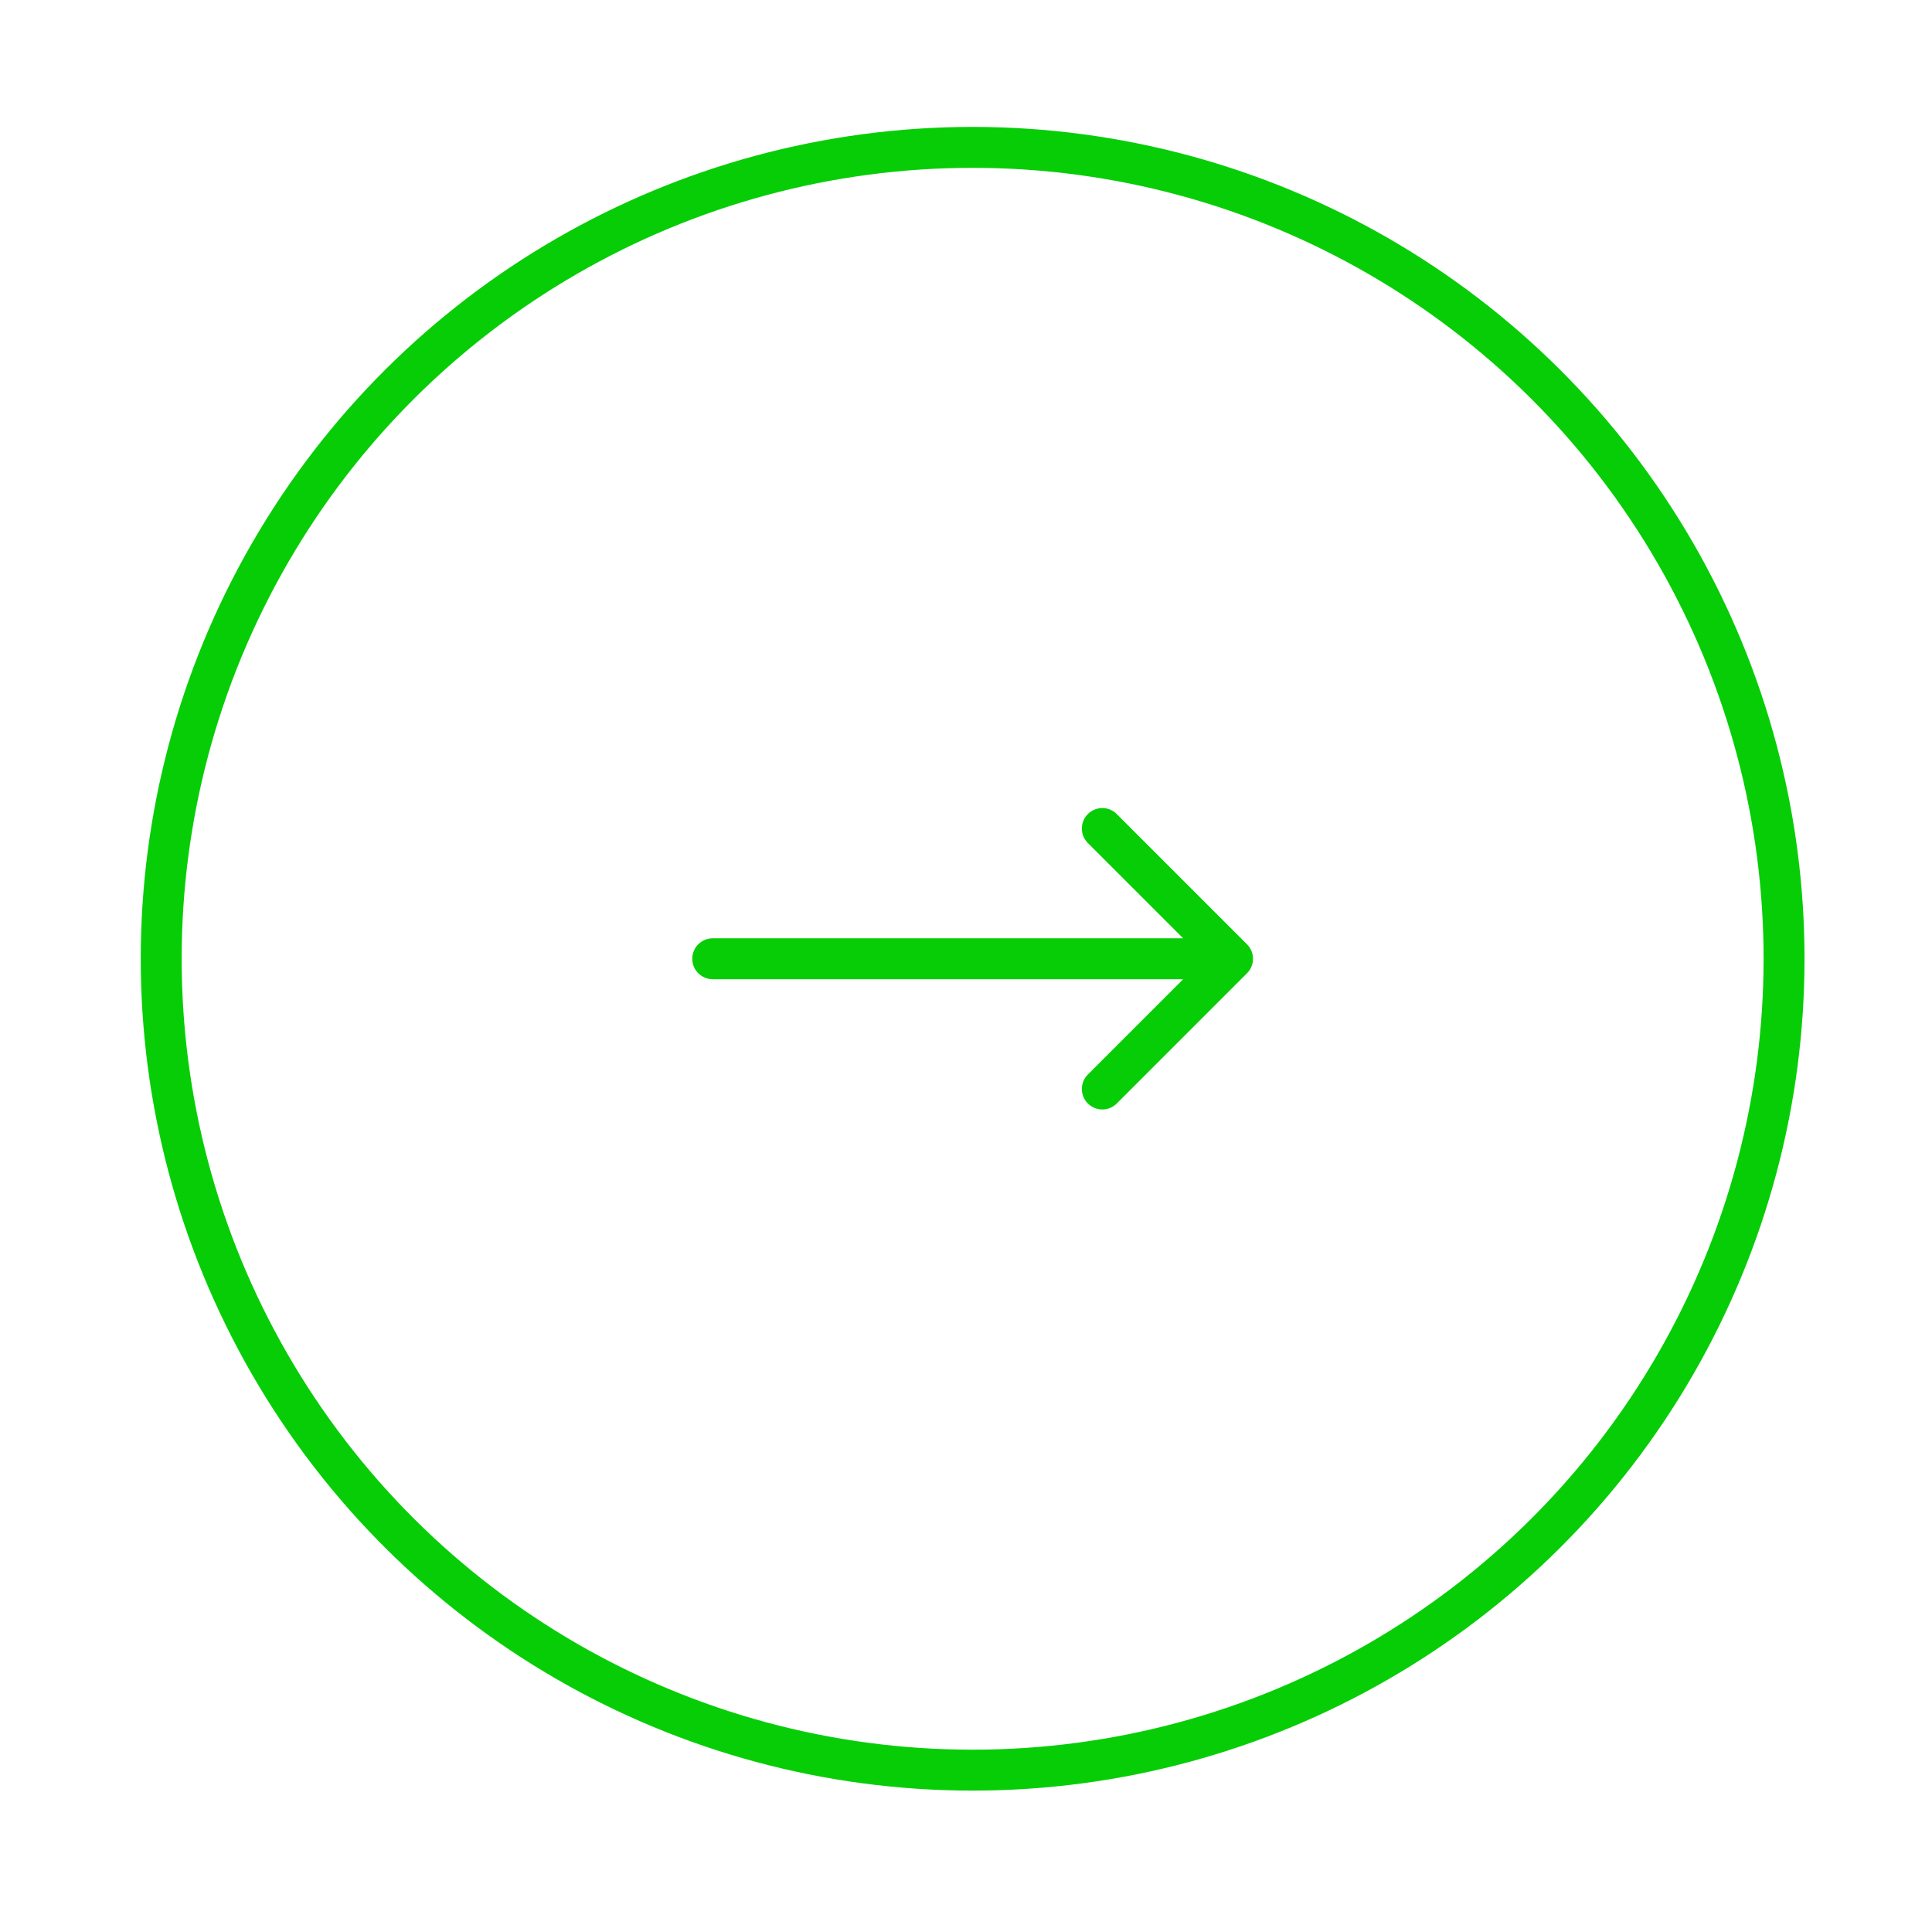 <svg width="137" height="136" viewBox="0 0 137 136" fill="none" xmlns="http://www.w3.org/2000/svg">
<g filter="url(#filter0_d_123_427)">
<circle cx="58.99" cy="58.99" r="57.539" transform="matrix(0 1 1 0 9.98 9)" stroke="#07CD07" stroke-width="2.902"/>
<path d="M50.541 69.441C49.739 69.441 49.089 68.792 49.089 67.99C49.089 67.189 49.739 66.539 50.541 66.539V69.441ZM88.427 66.964C88.994 67.531 88.994 68.45 88.427 69.016L79.192 78.252C78.626 78.818 77.707 78.818 77.14 78.252C76.573 77.685 76.573 76.766 77.14 76.199L85.349 67.99L77.14 59.781C76.573 59.214 76.573 58.296 77.14 57.729C77.707 57.162 78.626 57.162 79.192 57.729L88.427 66.964ZM50.541 66.539H87.401V69.441H50.541V66.539Z" fill="#07CD07"/>
</g>
<defs>
<filter id="filter0_d_123_427" x="0.98" y="0" width="135.98" height="135.98" filterUnits="userSpaceOnUse" color-interpolation-filters="sRGB">
<feFlood flood-opacity="0" result="BackgroundImageFix"/>
<feColorMatrix in="SourceAlpha" type="matrix" values="0 0 0 0 0 0 0 0 0 0 0 0 0 0 0 0 0 0 127 0" result="hardAlpha"/>
<feOffset/>
<feGaussianBlur stdDeviation="4.5"/>
<feComposite in2="hardAlpha" operator="out"/>
<feColorMatrix type="matrix" values="0 0 0 0 0.078 0 0 0 0 0.894 0 0 0 0 0.078 0 0 0 0.8 0"/>
<feBlend mode="normal" in2="BackgroundImageFix" result="effect1_dropShadow_123_427"/>
<feBlend mode="normal" in="SourceGraphic" in2="effect1_dropShadow_123_427" result="shape"/>
</filter>
</defs>
</svg>
